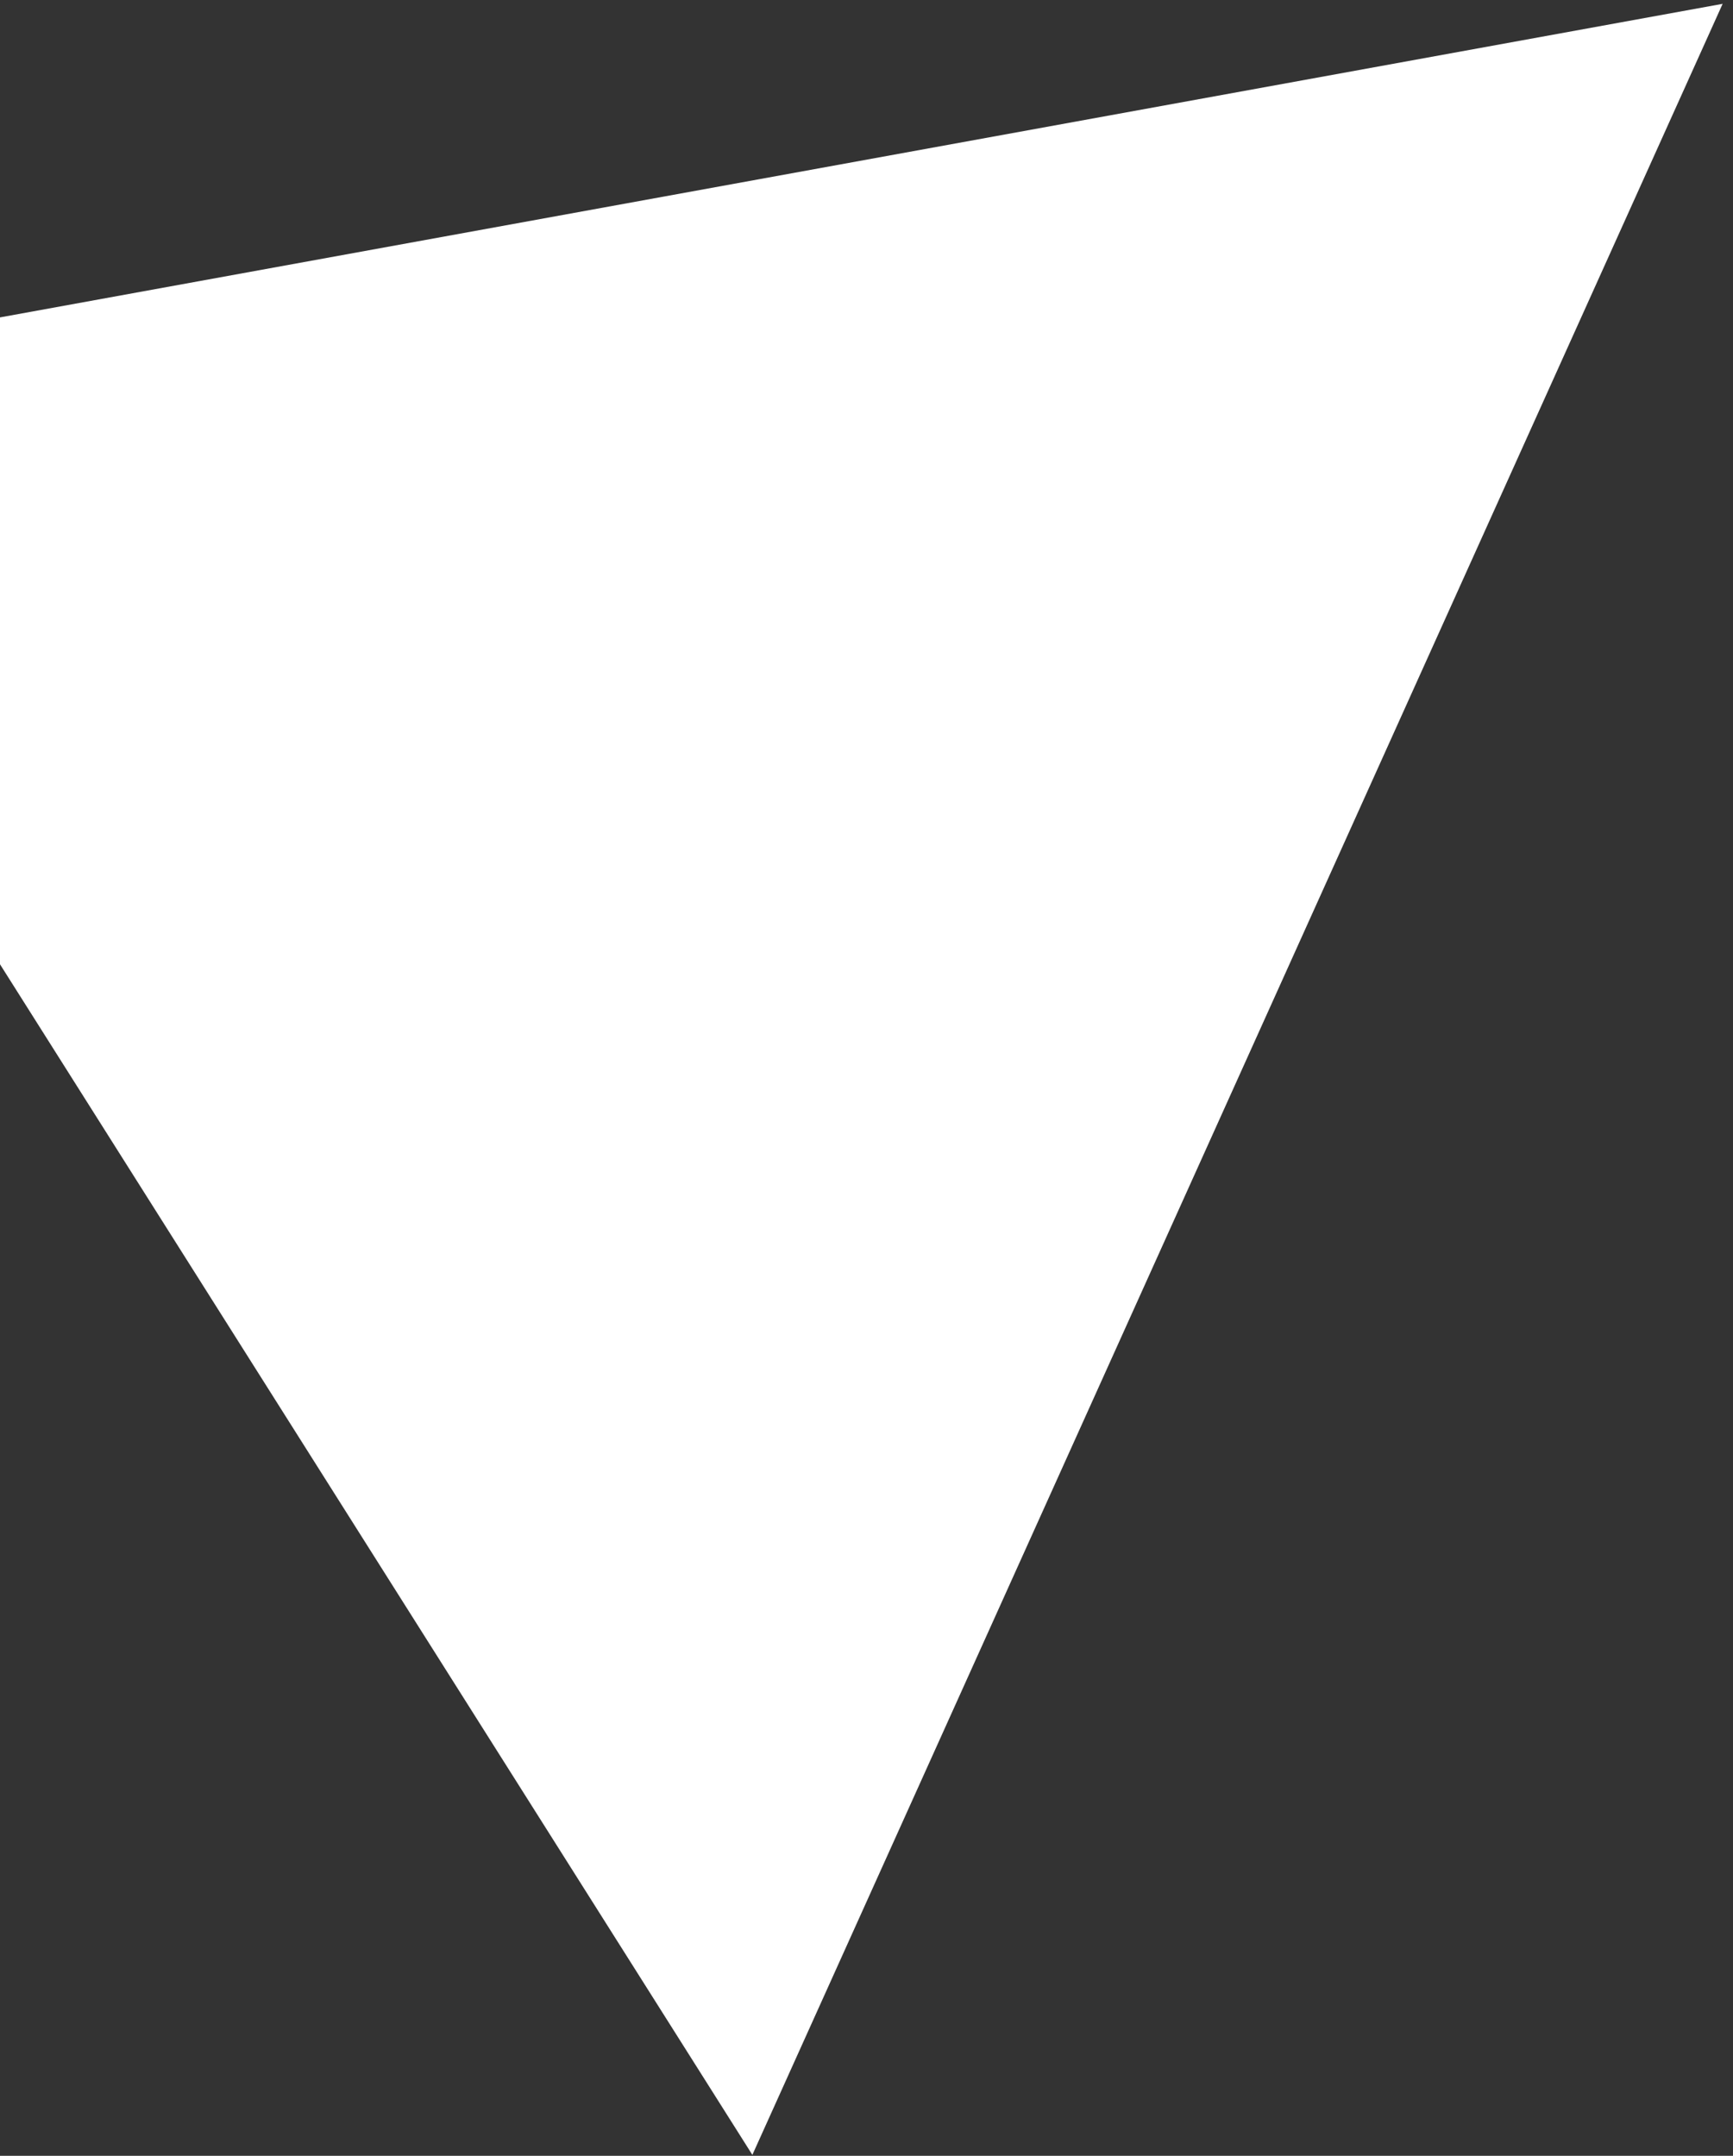 <svg width="164" height="204" viewBox="0 0 164 204" fill="none" xmlns="http://www.w3.org/2000/svg">
<rect x="0" y="0" width="164" height="204" fill="#333333" stroke="none"/>
<path d="M-34.694 36.349L71.199 203.909L163.019 0.362L-34.694 36.349Z" fill="white"/>
</svg>
